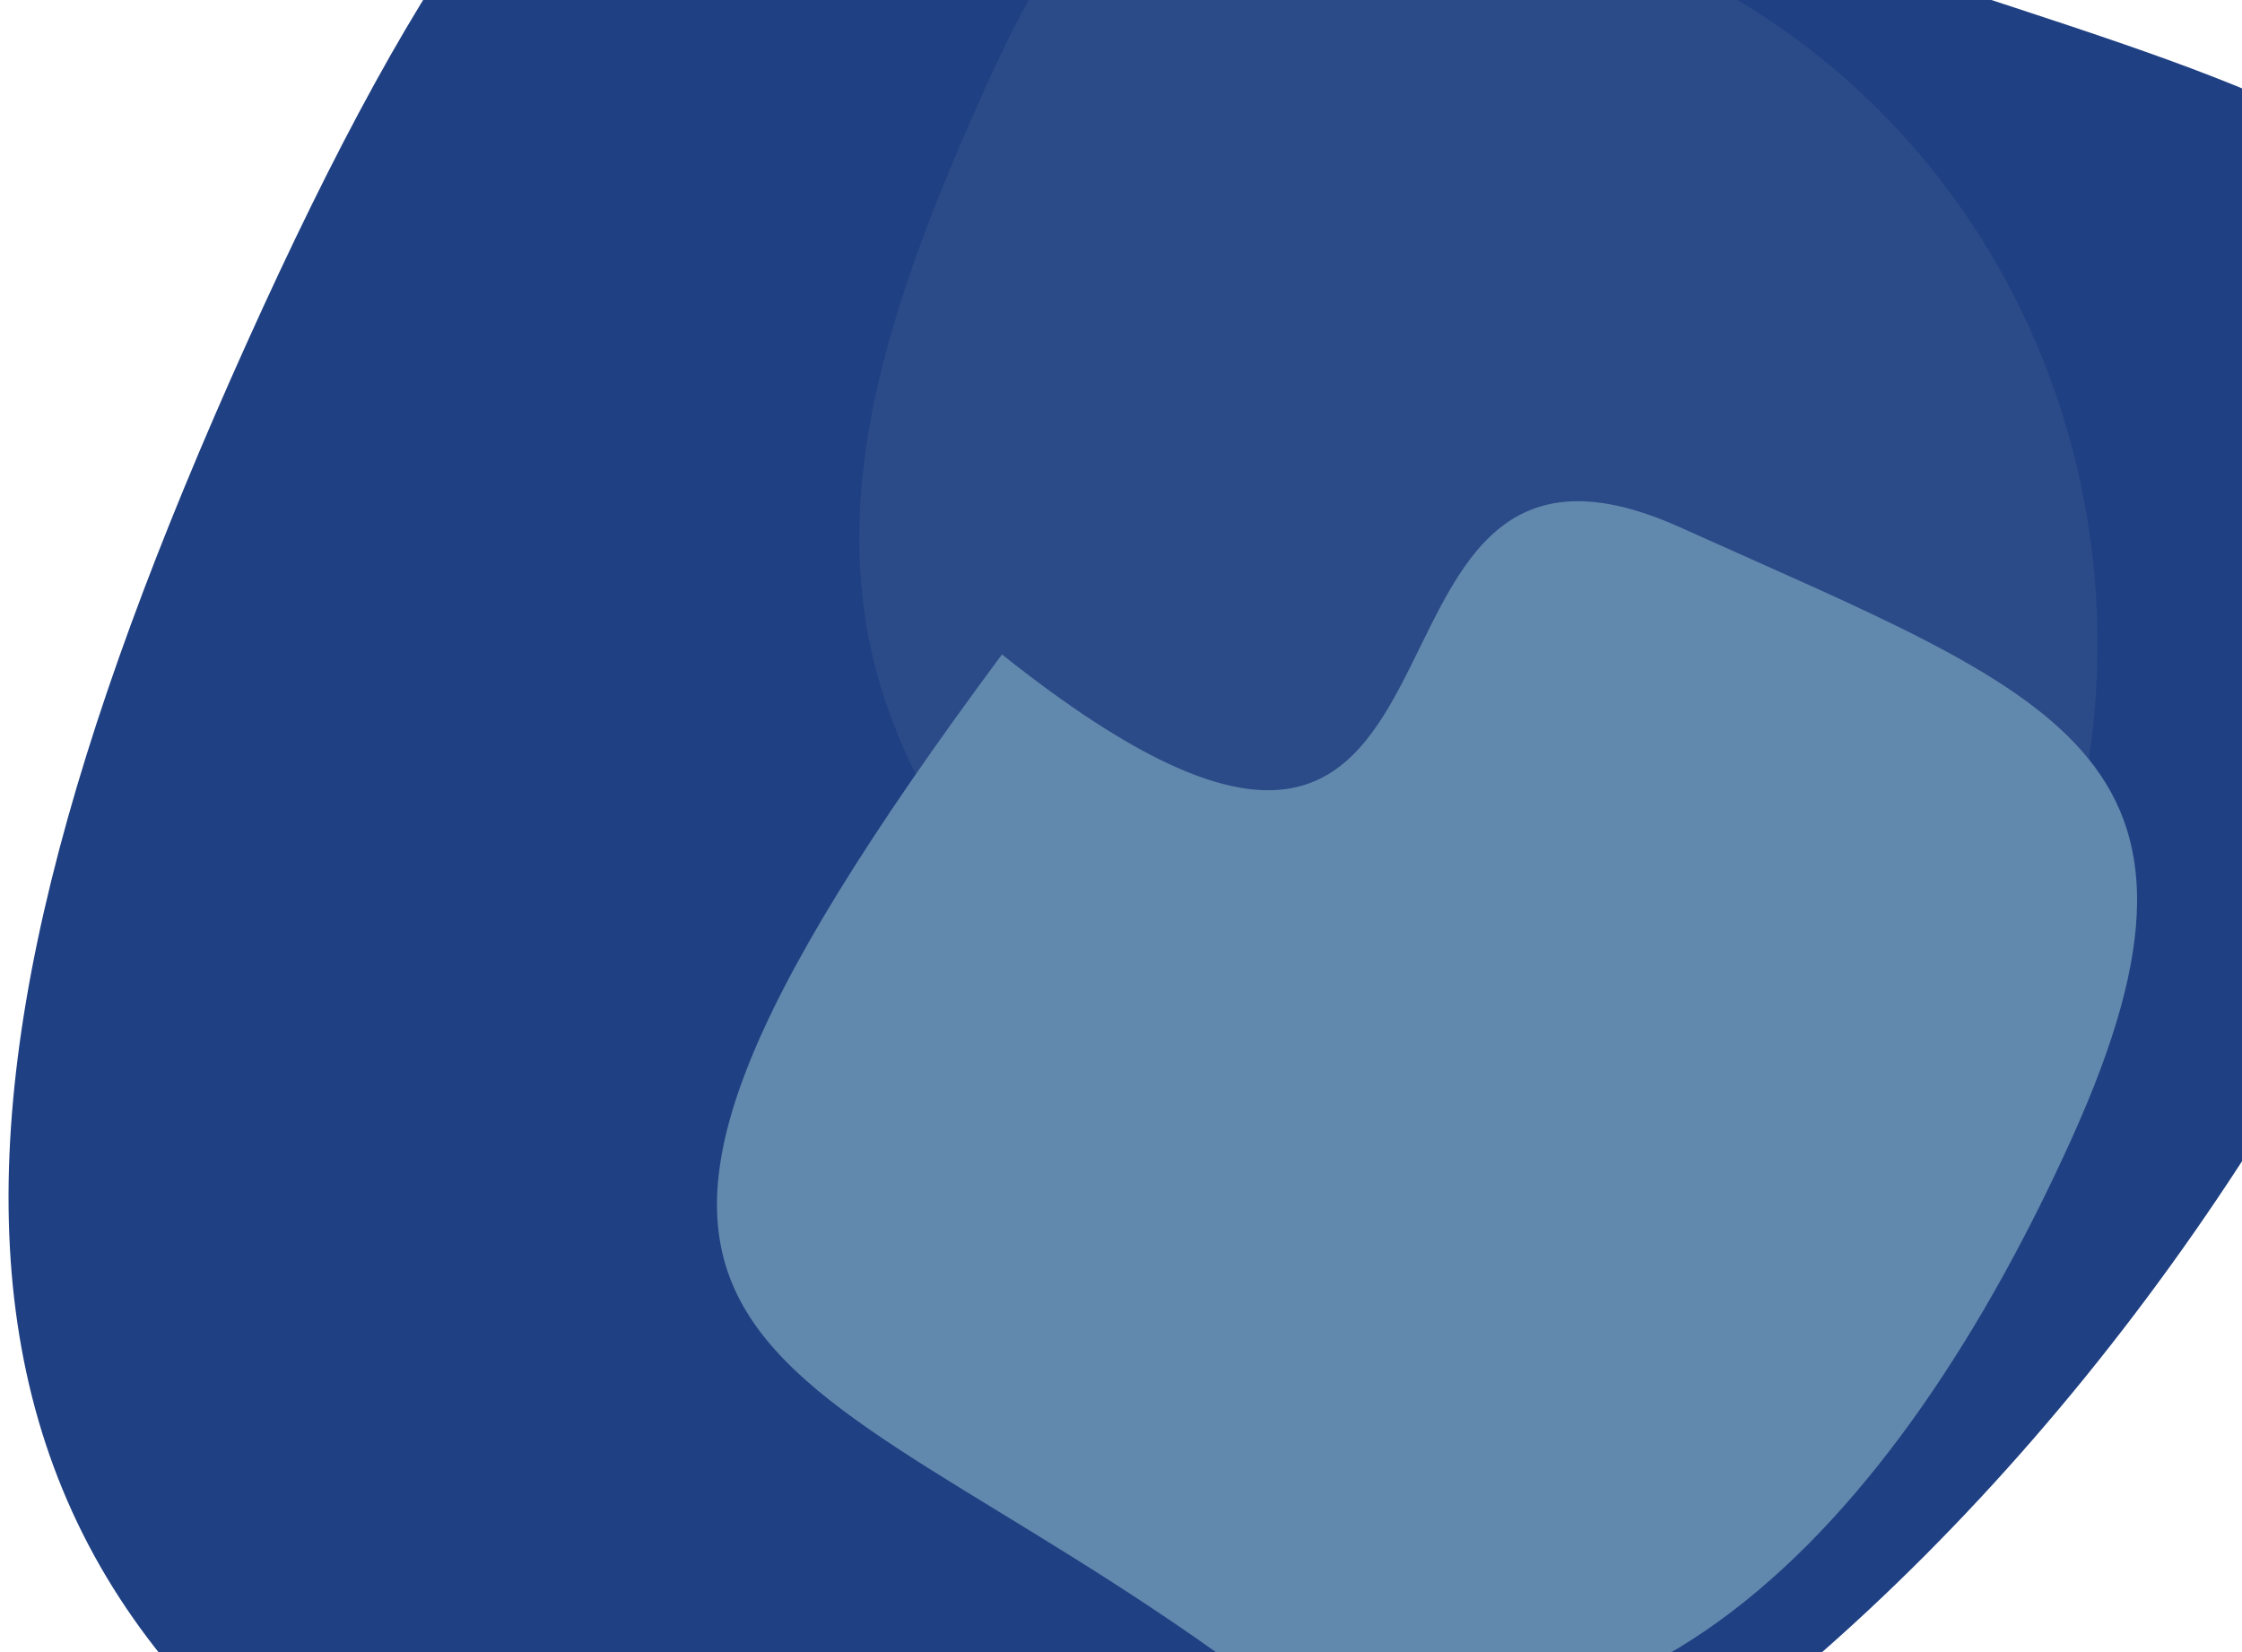 <svg width="1440" height="1061" viewBox="0 0 1440 1061" fill="none" xmlns="http://www.w3.org/2000/svg">
<g filter="url(#filter0_f_170_96)">
<path d="M984.27 -109.611C1432.29 92.235 1783.33 29.376 1557.11 531.495C1330.9 1033.61 817.892 1455.98 369.868 1254.14C-78.157 1052.29 -67.945 722.976 158.272 220.857C384.488 -281.262 536.245 -311.456 984.27 -109.611Z" fill="#1F4082"/>
</g>
<g filter="url(#filter1_f_170_96)">
<path d="M1068.32 -24.81C1309.14 83.685 1414.11 371.98 1302.77 619.114C1191.43 866.249 1027.06 817.698 786.237 709.203C486.228 489.674 521.317 303.909 632.657 56.775C743.997 -190.36 827.505 -133.304 1068.32 -24.81Z" fill="#466396" fill-opacity="0.3"/>
</g>
<g filter="url(#filter2_f_170_96)">
<path d="M1079.22 338.715C1320.03 447.21 1442.49 482.947 1331.15 730.081C1219.81 977.216 1037.95 1181.22 797.129 1072.73C497.12 853.199 296.426 887.498 643.548 420.299C985.553 692.647 838.396 230.22 1079.22 338.715Z" fill="#6188AD"/>
</g>
<defs>
<filter id="filter0_f_170_96" x="-494.515" y="-726.227" width="2622.26" height="2531.9" filterUnits="userSpaceOnUse" color-interpolation-filters="sRGB">
<feFlood flood-opacity="0" result="BackgroundImageFix"/>
<feBlend mode="normal" in="SourceGraphic" in2="BackgroundImageFix" result="shape"/>
<feGaussianBlur stdDeviation="250" result="effect1_foregroundBlur_170_96"/>
</filter>
<filter id="filter1_f_170_96" x="351.888" y="-317.538" width="1195.34" height="1315.52" filterUnits="userSpaceOnUse" color-interpolation-filters="sRGB">
<feFlood flood-opacity="0" result="BackgroundImageFix"/>
<feBlend mode="normal" in="SourceGraphic" in2="BackgroundImageFix" result="shape"/>
<feGaussianBlur stdDeviation="100" result="effect1_foregroundBlur_170_96"/>
</filter>
<filter id="filter2_f_170_96" x="210.493" y="71.895" width="1412.14" height="1280.68" filterUnits="userSpaceOnUse" color-interpolation-filters="sRGB">
<feFlood flood-opacity="0" result="BackgroundImageFix"/>
<feBlend mode="normal" in="SourceGraphic" in2="BackgroundImageFix" result="shape"/>
<feGaussianBlur stdDeviation="125" result="effect1_foregroundBlur_170_96"/>
</filter>
</defs>
</svg>